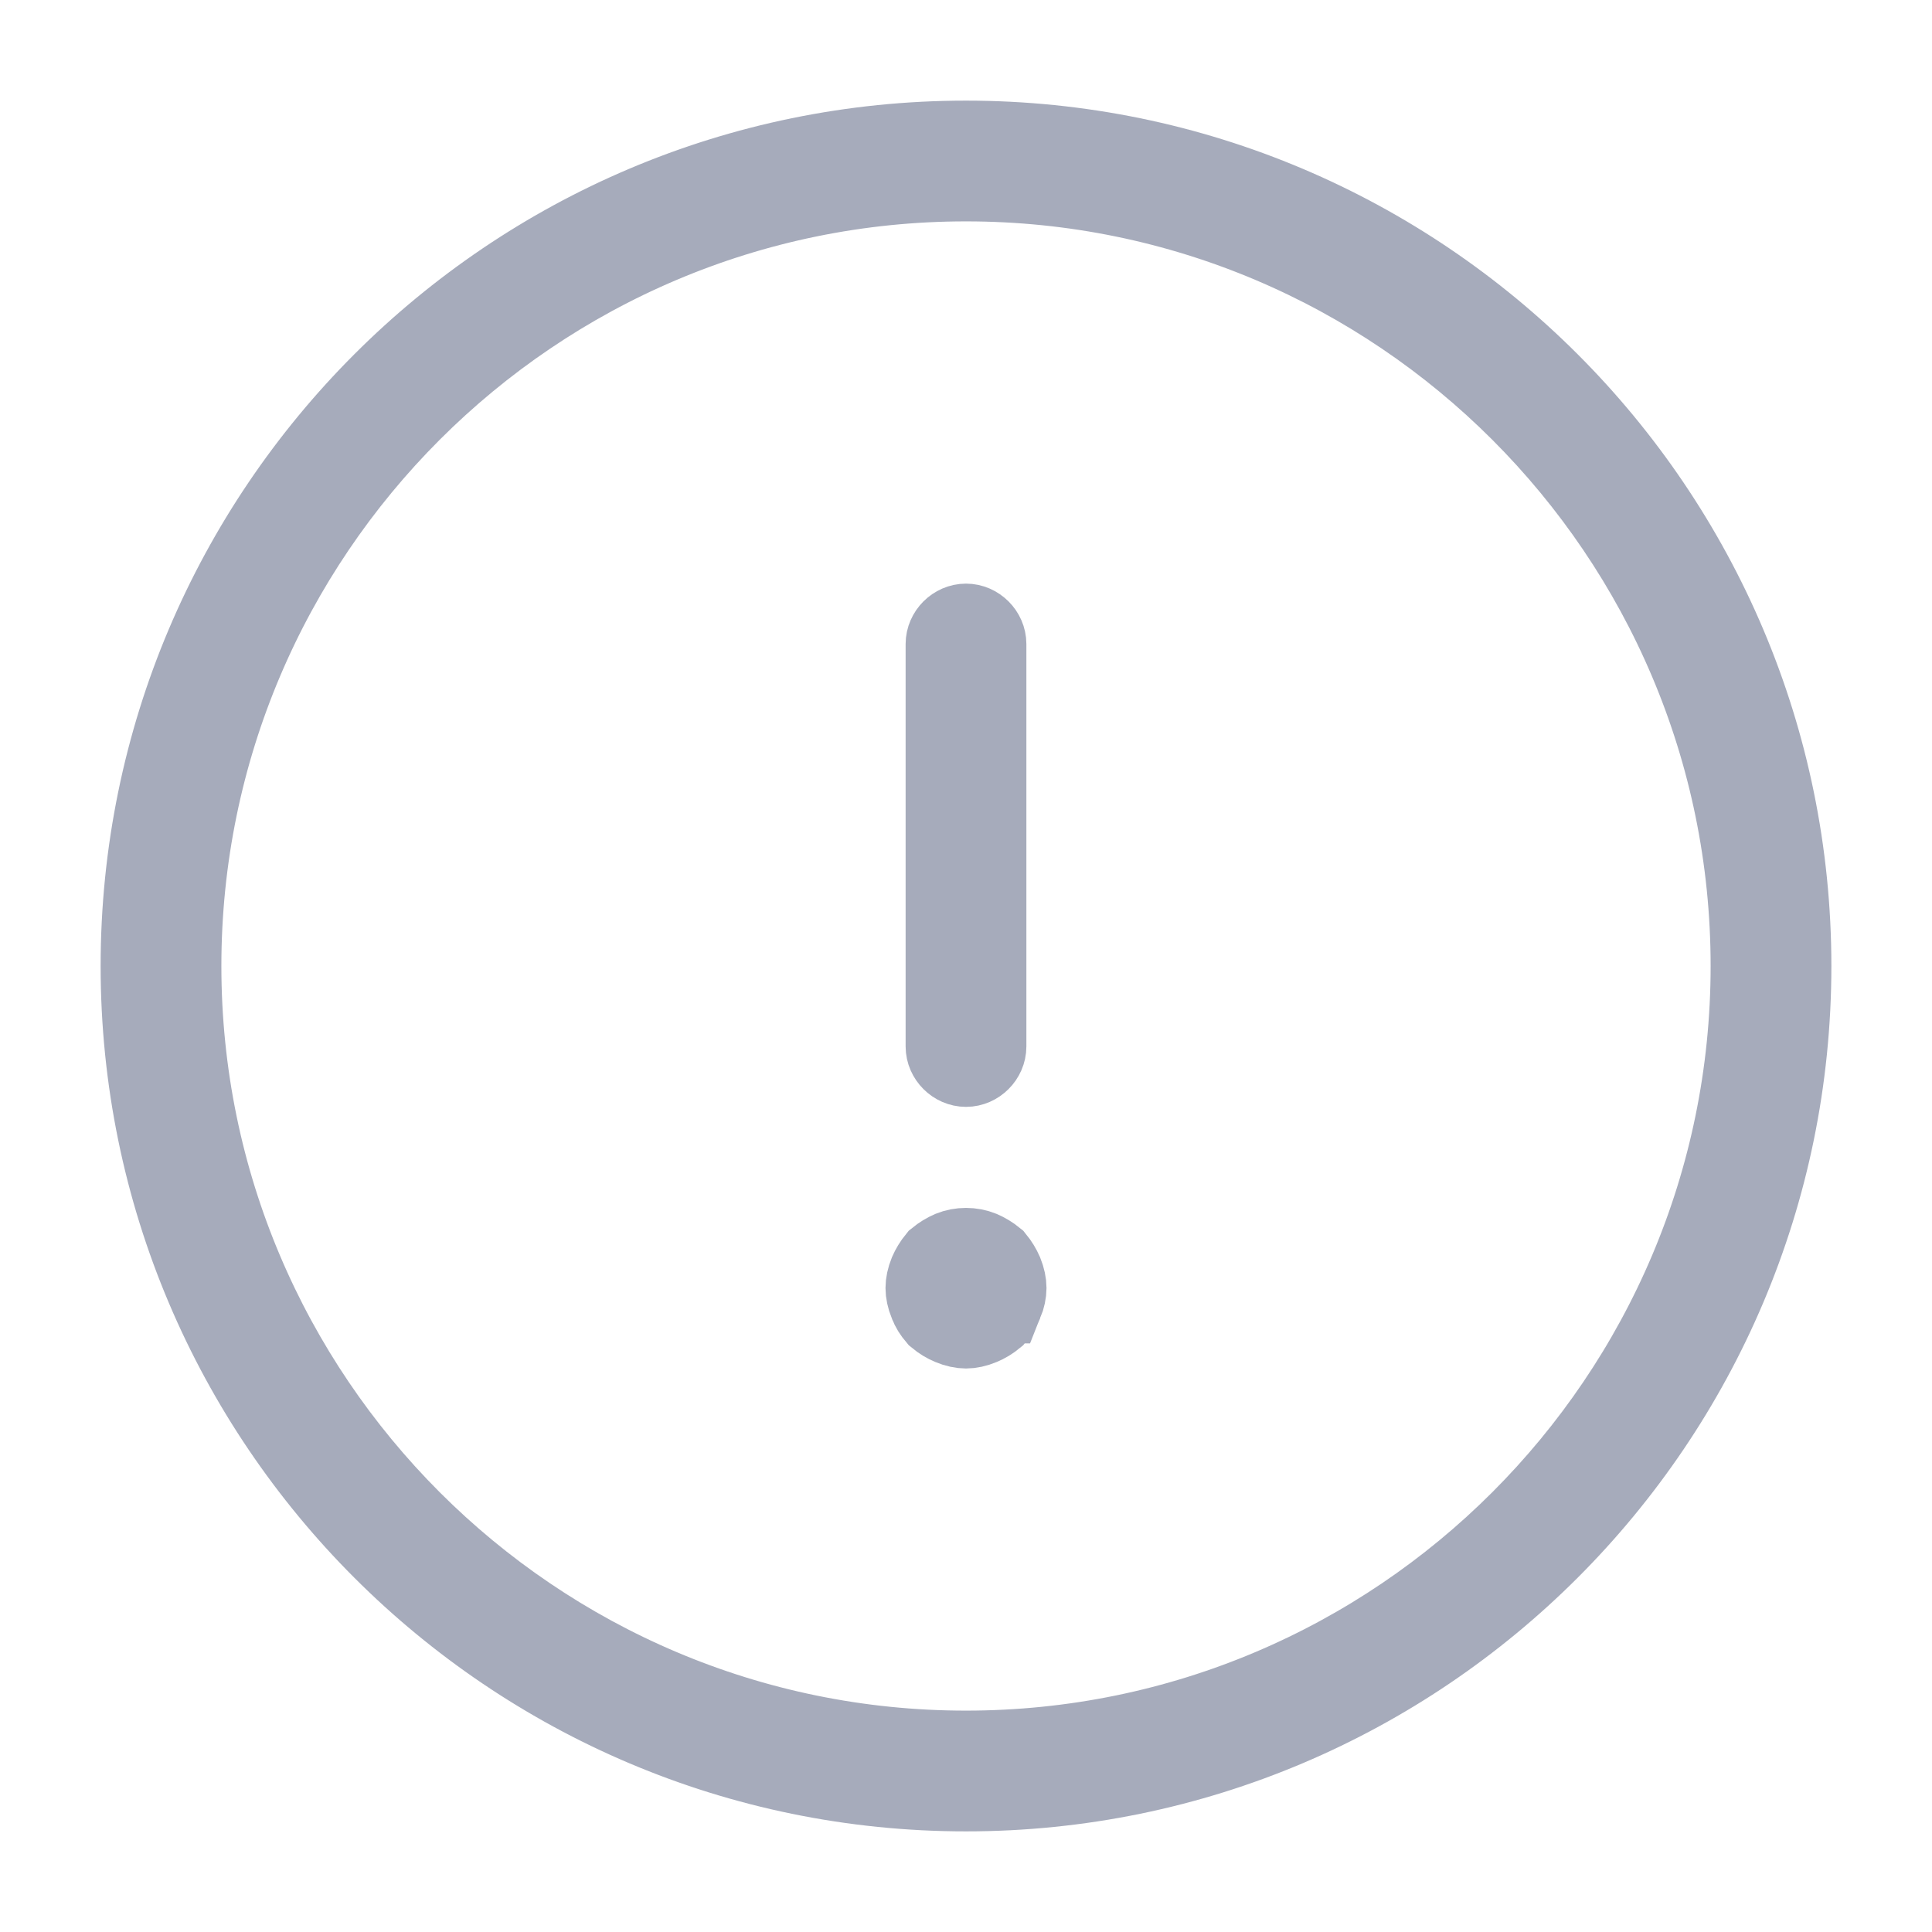 <svg width="24" height="24" viewBox="0 0 24 24" fill="none" xmlns="http://www.w3.org/2000/svg">
<path d="M12 22.25C6.346 22.25 1.75 17.654 1.75 12C1.75 6.346 6.346 1.75 12 1.75C17.654 1.75 22.25 6.346 22.25 12C22.25 17.654 17.654 22.25 12 22.25ZM12 2.25C6.624 2.25 2.25 6.624 2.25 12C2.25 17.376 6.624 21.75 12 21.75C17.376 21.75 21.75 17.376 21.75 12C21.75 6.624 17.376 2.25 12 2.25Z" fill="#A6ABBB" stroke="#A6ABBB"/>
<path d="M12 13.25C11.866 13.25 11.75 13.134 11.75 13V8C11.75 7.866 11.866 7.75 12 7.75C12.134 7.75 12.25 7.866 12.25 8V13C12.25 13.134 12.134 13.25 12 13.25Z" fill="#A6ABBB" stroke="#A6ABBB"/>
<path d="M11.547 16.2L11.547 16.2L11.541 16.188C11.513 16.119 11.5 16.054 11.5 16C11.5 15.946 11.513 15.881 11.541 15.812C11.566 15.754 11.6 15.698 11.644 15.644C11.698 15.6 11.754 15.566 11.812 15.541C11.929 15.493 12.071 15.493 12.188 15.541C12.246 15.566 12.302 15.6 12.356 15.644C12.4 15.698 12.434 15.754 12.459 15.812C12.487 15.881 12.5 15.946 12.5 16C12.5 16.054 12.487 16.119 12.459 16.188L12.458 16.188L12.453 16.2C12.434 16.252 12.407 16.296 12.357 16.355C12.303 16.4 12.247 16.434 12.188 16.458C12.119 16.487 12.054 16.5 12 16.5C11.946 16.5 11.881 16.487 11.812 16.458C11.753 16.434 11.697 16.4 11.643 16.355C11.593 16.296 11.566 16.252 11.547 16.2Z" fill="#A6ABBB" stroke="#A6ABBB"/>
</svg>
